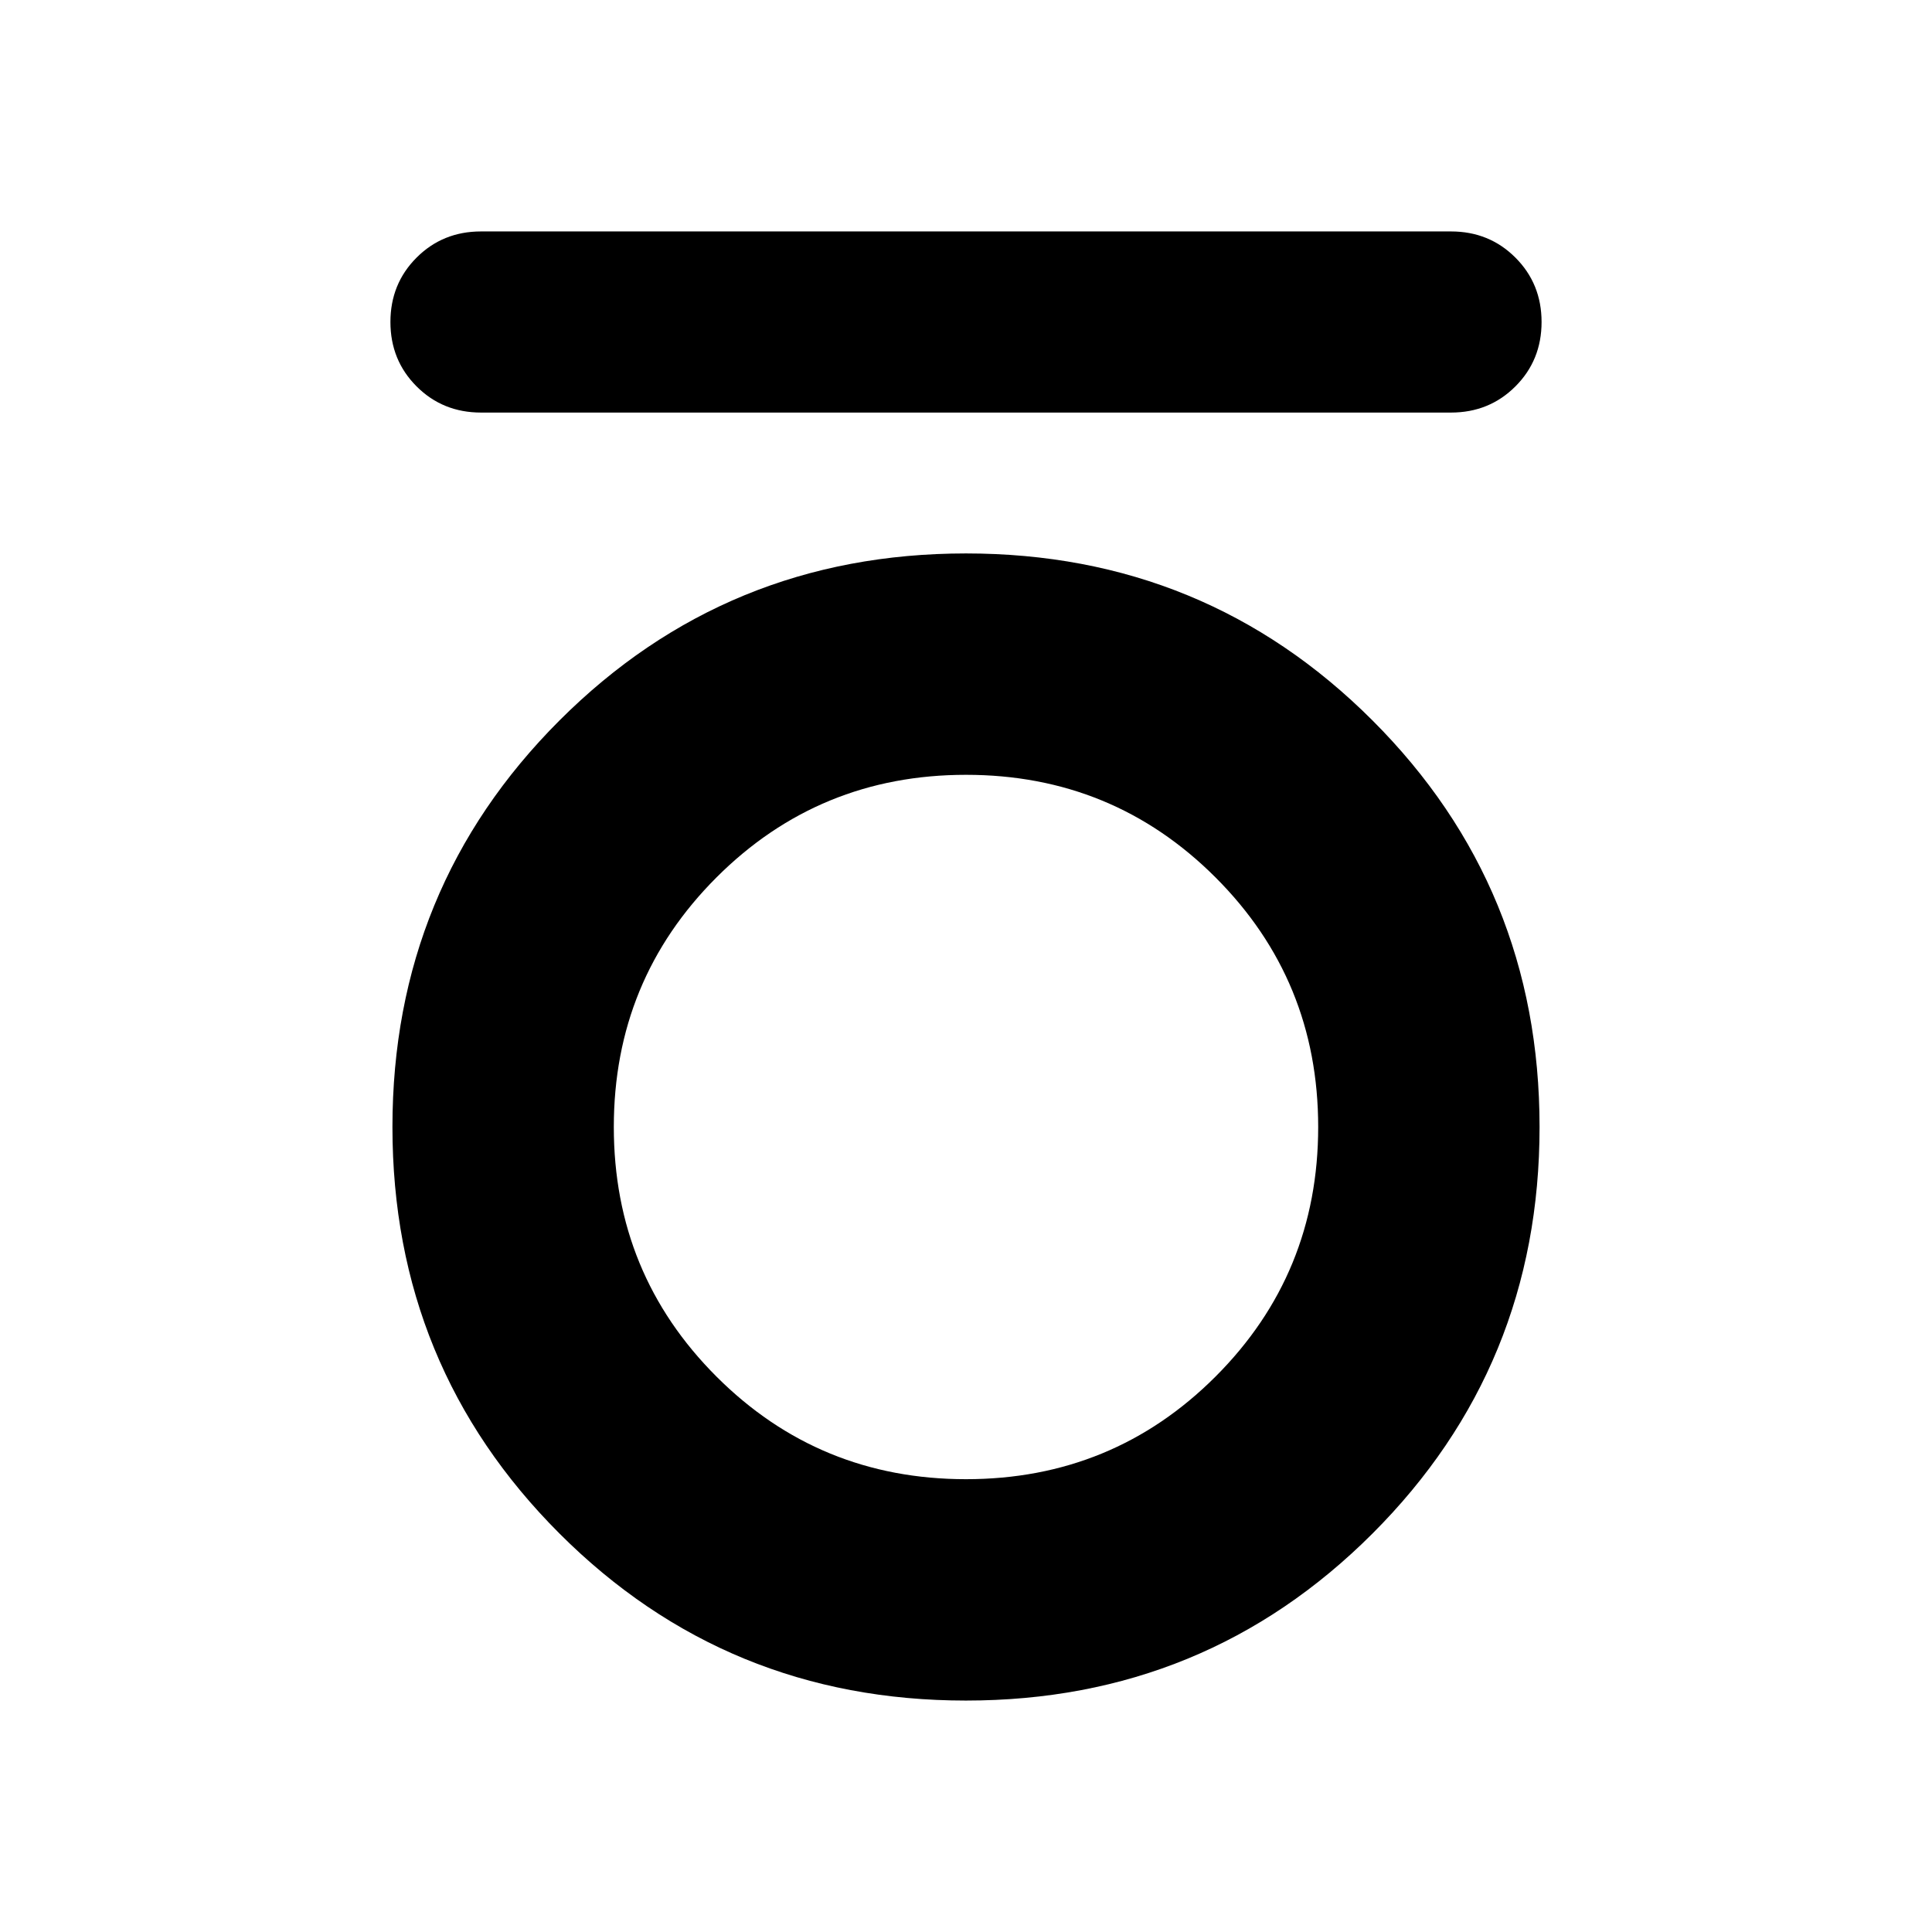 <svg xmlns="http://www.w3.org/2000/svg" height="24" width="24"><path d="M5.975 5.125q-.475 0-.8-.325-.325-.325-.325-.8 0-.475.325-.8.325-.325.8-.325h12.05q.475 0 .8.325.325.325.325.8 0 .475-.325.8-.325.325-.8.325Zm6.025 16q-2.975 0-5.05-2.075Q4.875 16.975 4.875 14q0-2.975 2.075-5.05Q9.025 6.875 12 6.875q2.975 0 5.05 2.075 2.075 2.075 2.075 5.05 0 2.975-2.075 5.05-2.075 2.075-5.05 2.075Zm0-2.75q1.825 0 3.1-1.275 1.275-1.275 1.275-3.1 0-1.825-1.275-3.1-1.275-1.275-3.1-1.275-1.825 0-3.1 1.275-1.275 1.275-1.275 3.1 0 1.825 1.275 3.1 1.275 1.275 3.1 1.275Z"/></svg>